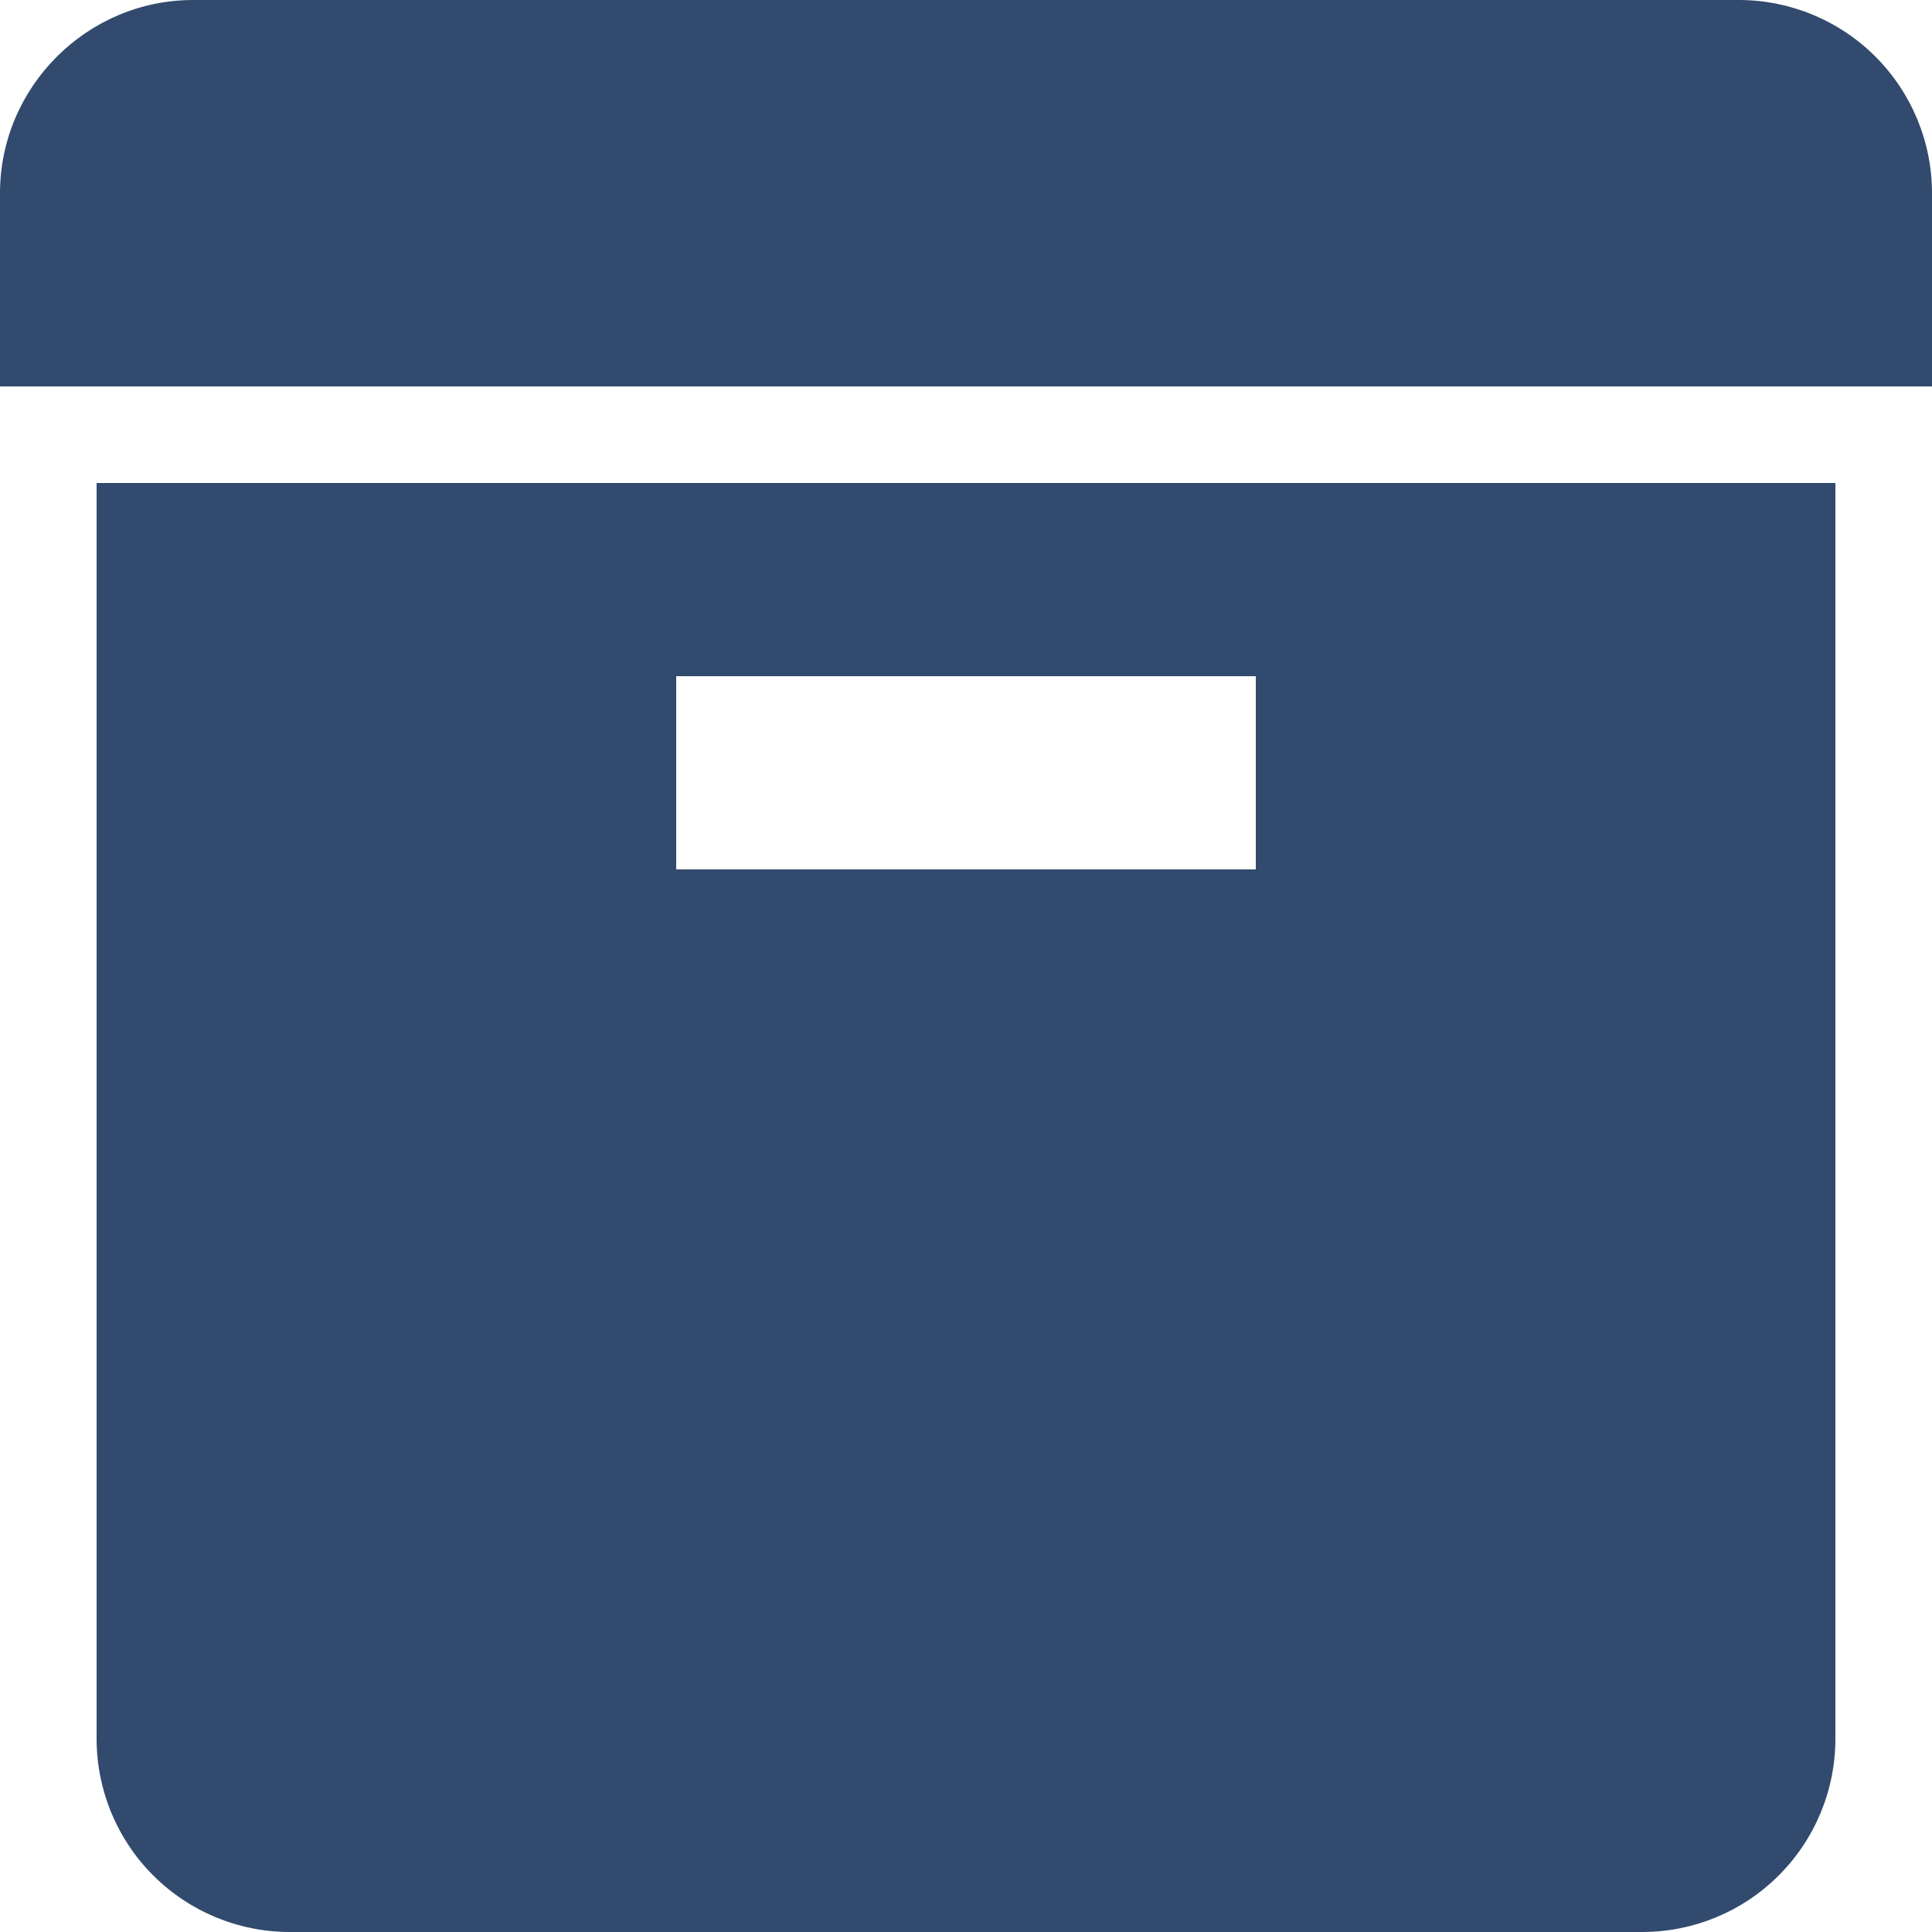 <svg width="50" height="50" viewBox="0 0 50 50" fill="none" xmlns="http://www.w3.org/2000/svg">
<g clip-path="url(#clip0_18_615)">
<path d="M0 5C0 2.25 2.25 0 5 0H45C46.326 0 47.598 0.527 48.535 1.464C49.473 2.402 50 3.674 50 5V10H0V5ZM2.5 12.5H47.5V45C47.5 46.326 46.973 47.598 46.035 48.535C45.098 49.473 43.826 50 42.5 50H7.5C6.174 50 4.902 49.473 3.964 48.535C3.027 47.598 2.5 46.326 2.5 45V12.5ZM17.5 17.5V22.5H32.5V17.5H17.5Z" fill="#324A6D"/>
</g>
<defs>
<clipPath id="clip0_18_615">
<rect width="50" height="50" fill="white"/>
</clipPath>
</defs>
</svg>
